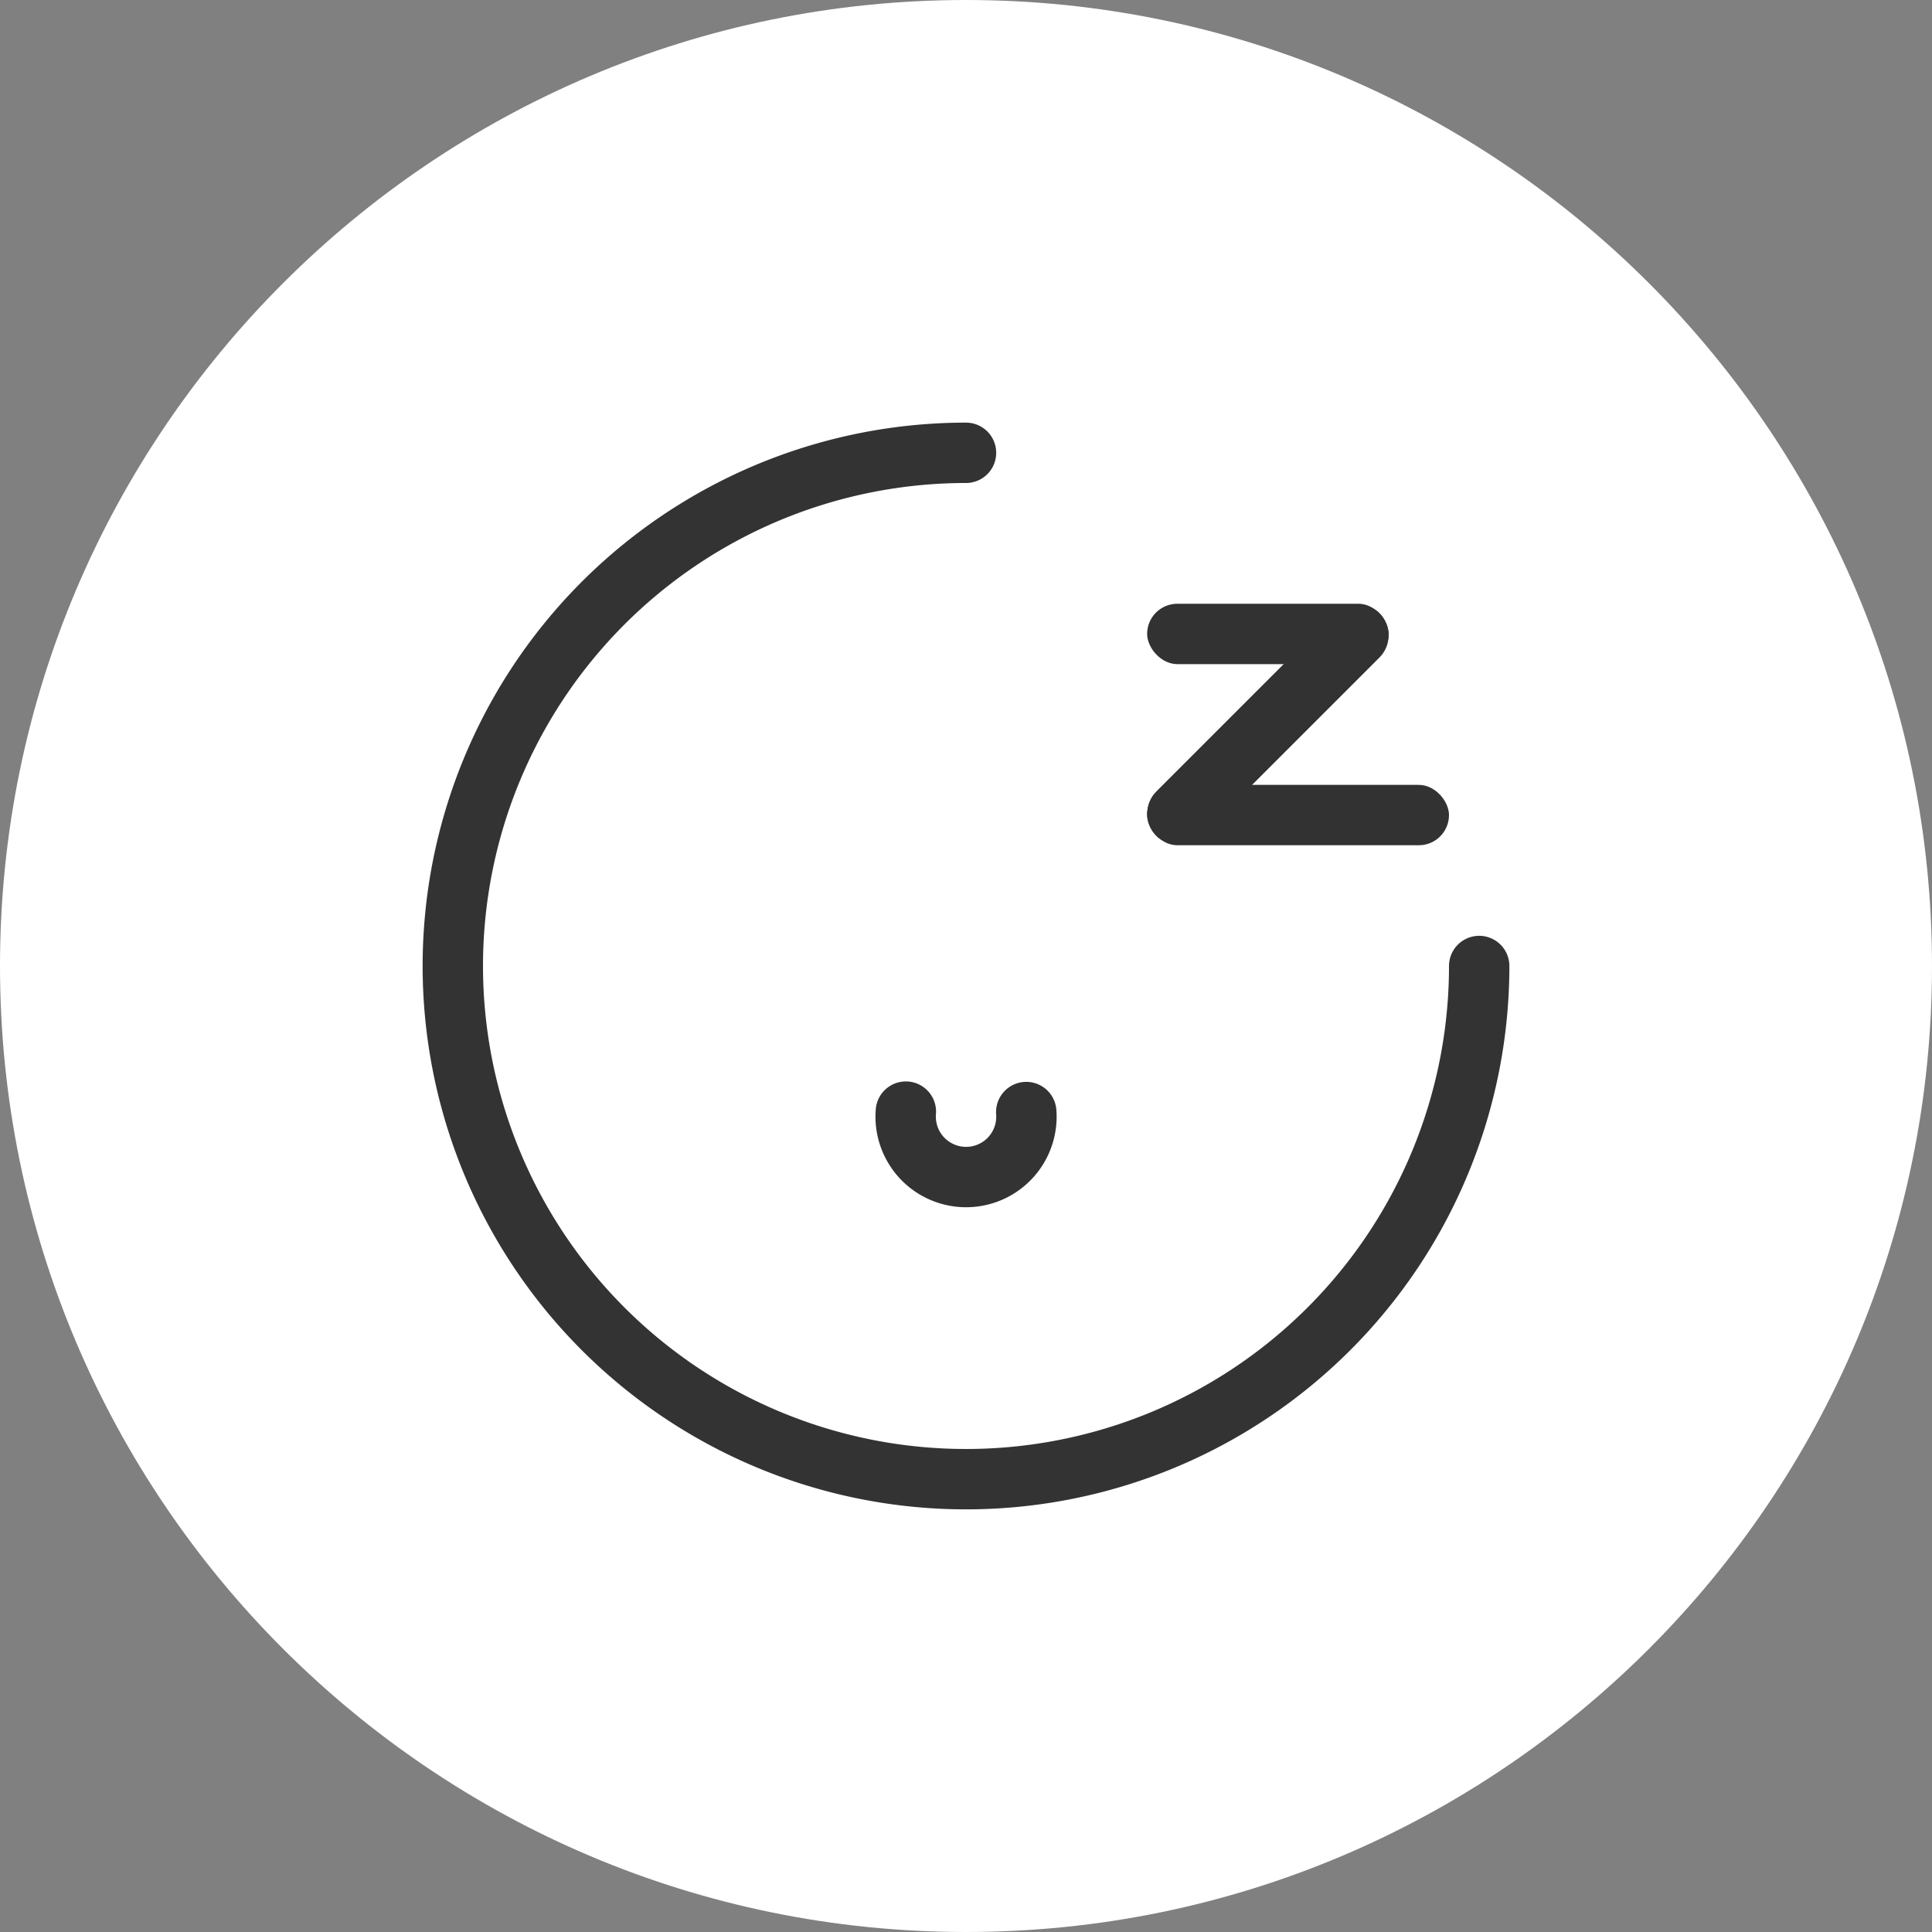 <?xml version="1.0" encoding="UTF-8" standalone="no"?>
<svg
   xmlns:dc="http://purl.org/dc/elements/1.1/"
   xmlns:cc="http://creativecommons.org/ns#"
   xmlns:rdf="http://www.w3.org/1999/02/22-rdf-syntax-ns#"
   xmlns:svg="http://www.w3.org/2000/svg"
   xmlns="http://www.w3.org/2000/svg"
   xmlns:sodipodi="http://sodipodi.sourceforge.net/DTD/sodipodi-0.dtd"
   xmlns:inkscape="http://www.inkscape.org/namespaces/inkscape"
   width="32"
   height="32"
   version="1.1"
   id="svg23"
   sodipodi:docname="system-suspend-hibernate.svg"
   inkscape:version="0.92.4 5da689c313, 2019-01-14">
  <rect width="100%" height="100%" fill="#808080" stroke="none"/>
  <defs
     id="defs27" />
  <sodipodi:namedview
     pagecolor="#c8c8c8"
     bordercolor="#666666"
     borderopacity="1"
     objecttolerance="10"
     gridtolerance="10"
     guidetolerance="10"
     inkscape:pageopacity="0"
     inkscape:pageshadow="2"
     inkscape:window-width="1920"
     inkscape:window-height="1023"
     id="namedview25"
     showgrid="false"
     inkscape:zoom="7.375"
     inkscape:cx="-3.7288136"
     inkscape:cy="16"
     inkscape:window-x="0"
     inkscape:window-y="32"
     inkscape:window-maximized="1"
     inkscape:current-layer="svg23" />
  <g
     id="system-suspend-hibernate-3"
     transform="translate(-19.768,114.837)">
    <path
       id="path994"
       overflow="visible"
       d="m 35.768,-114.837 c -8.829,0 -16,7.171 -16,16 0,8.829 7.171,16 16,16 8.829,0 16,-7.171 16,-16 0,-8.829 -7.171,-16 -16,-16 z"
       inkscape:connector-curvature="0"
       style="color:#000000;overflow:visible;opacity:1;fill:#ffffff;fill-opacity:1;stroke-width:1" />
    <rect
       x="19.768"
       y="-114.837"
       width="32"
       height="32"
       rx="0"
       ry="0"
       style="opacity:0;stroke-width:2;paint-order:fill markers stroke"
       id="rect996" />
    <path
       style="color:#000000;overflow:visible;opacity:0.5;fill:none"
       inkscape:connector-curvature="0"
       d="m 35.768,-113.337 c -8,0 -14.5,6.5 -14.5,14.5 0,8 6.5,14.5 14.5,14.5 8,0 14.5,-6.5 14.5,-14.5 0,-8 -6.5,-14.5 -14.5,-14.5 z"
       overflow="visible"
       id="path998" />
    <g
       transform="translate(91.768,-44.837)"
       id="g1195">
      <g
         id="g1186"
         transform="translate(0.5,-1)">
        <path
           id="path49-3"
           style="opacity:0.8;fill:none;stroke:#000000;stroke-width:1;stroke-linecap:round;stroke-dashoffset:3;paint-order:stroke fill markers"
           d="m -48,-53 a 8.5,8.5 0 0 1 -5.247,7.853 8.5,8.5 0 0 1 -9.263,-1.843 8.5,8.5 0 0 1 -1.843,-9.263 8.5,8.5 0 0 1 7.853,-5.247"
           inkscape:connector-curvature="0" />
        <path
           id="path53"
           style="opacity:0.8;fill:none;stroke:#000000;stroke-width:1;stroke-linecap:round;stroke-dashoffset:3;paint-order:stroke fill markers"
           d="m -55.502,-50.581 a 1,1 0 0 1 -0.477,0.931 1,1 0 0 1 -1.046,-0.004 1,1 0 0 1 -0.471,-0.934"
           inkscape:connector-curvature="0" />
      </g>
      <g
         id="g1182"
         transform="translate(-8,-1)">
        <rect
           id="rect1035"
           style="fill:#323232;fill-opacity:1;fill-rule:evenodd;stroke-width:3.086;paint-order:stroke fill markers"
           ry="0.5"
           height="1"
           width="4"
           y="-59"
           x="-45" />
        <rect
           id="rect1037"
           style="fill:#323232;fill-opacity:1;fill-rule:evenodd;stroke-width:3.194;paint-order:stroke fill markers"
           ry="0.5"
           height="1"
           width="5"
           y="-56"
           x="-45" />
        <rect
           transform="rotate(-45)"
           x="7.288"
           y="-71.233"
           width="5.223"
           height="1.045"
           ry="0.522"
           style="fill:#323232;fill-opacity:1;fill-rule:evenodd;stroke-width:3.337;paint-order:stroke fill markers"
           id="rect1039" />
      </g>
    </g>
  </g>
</svg>
